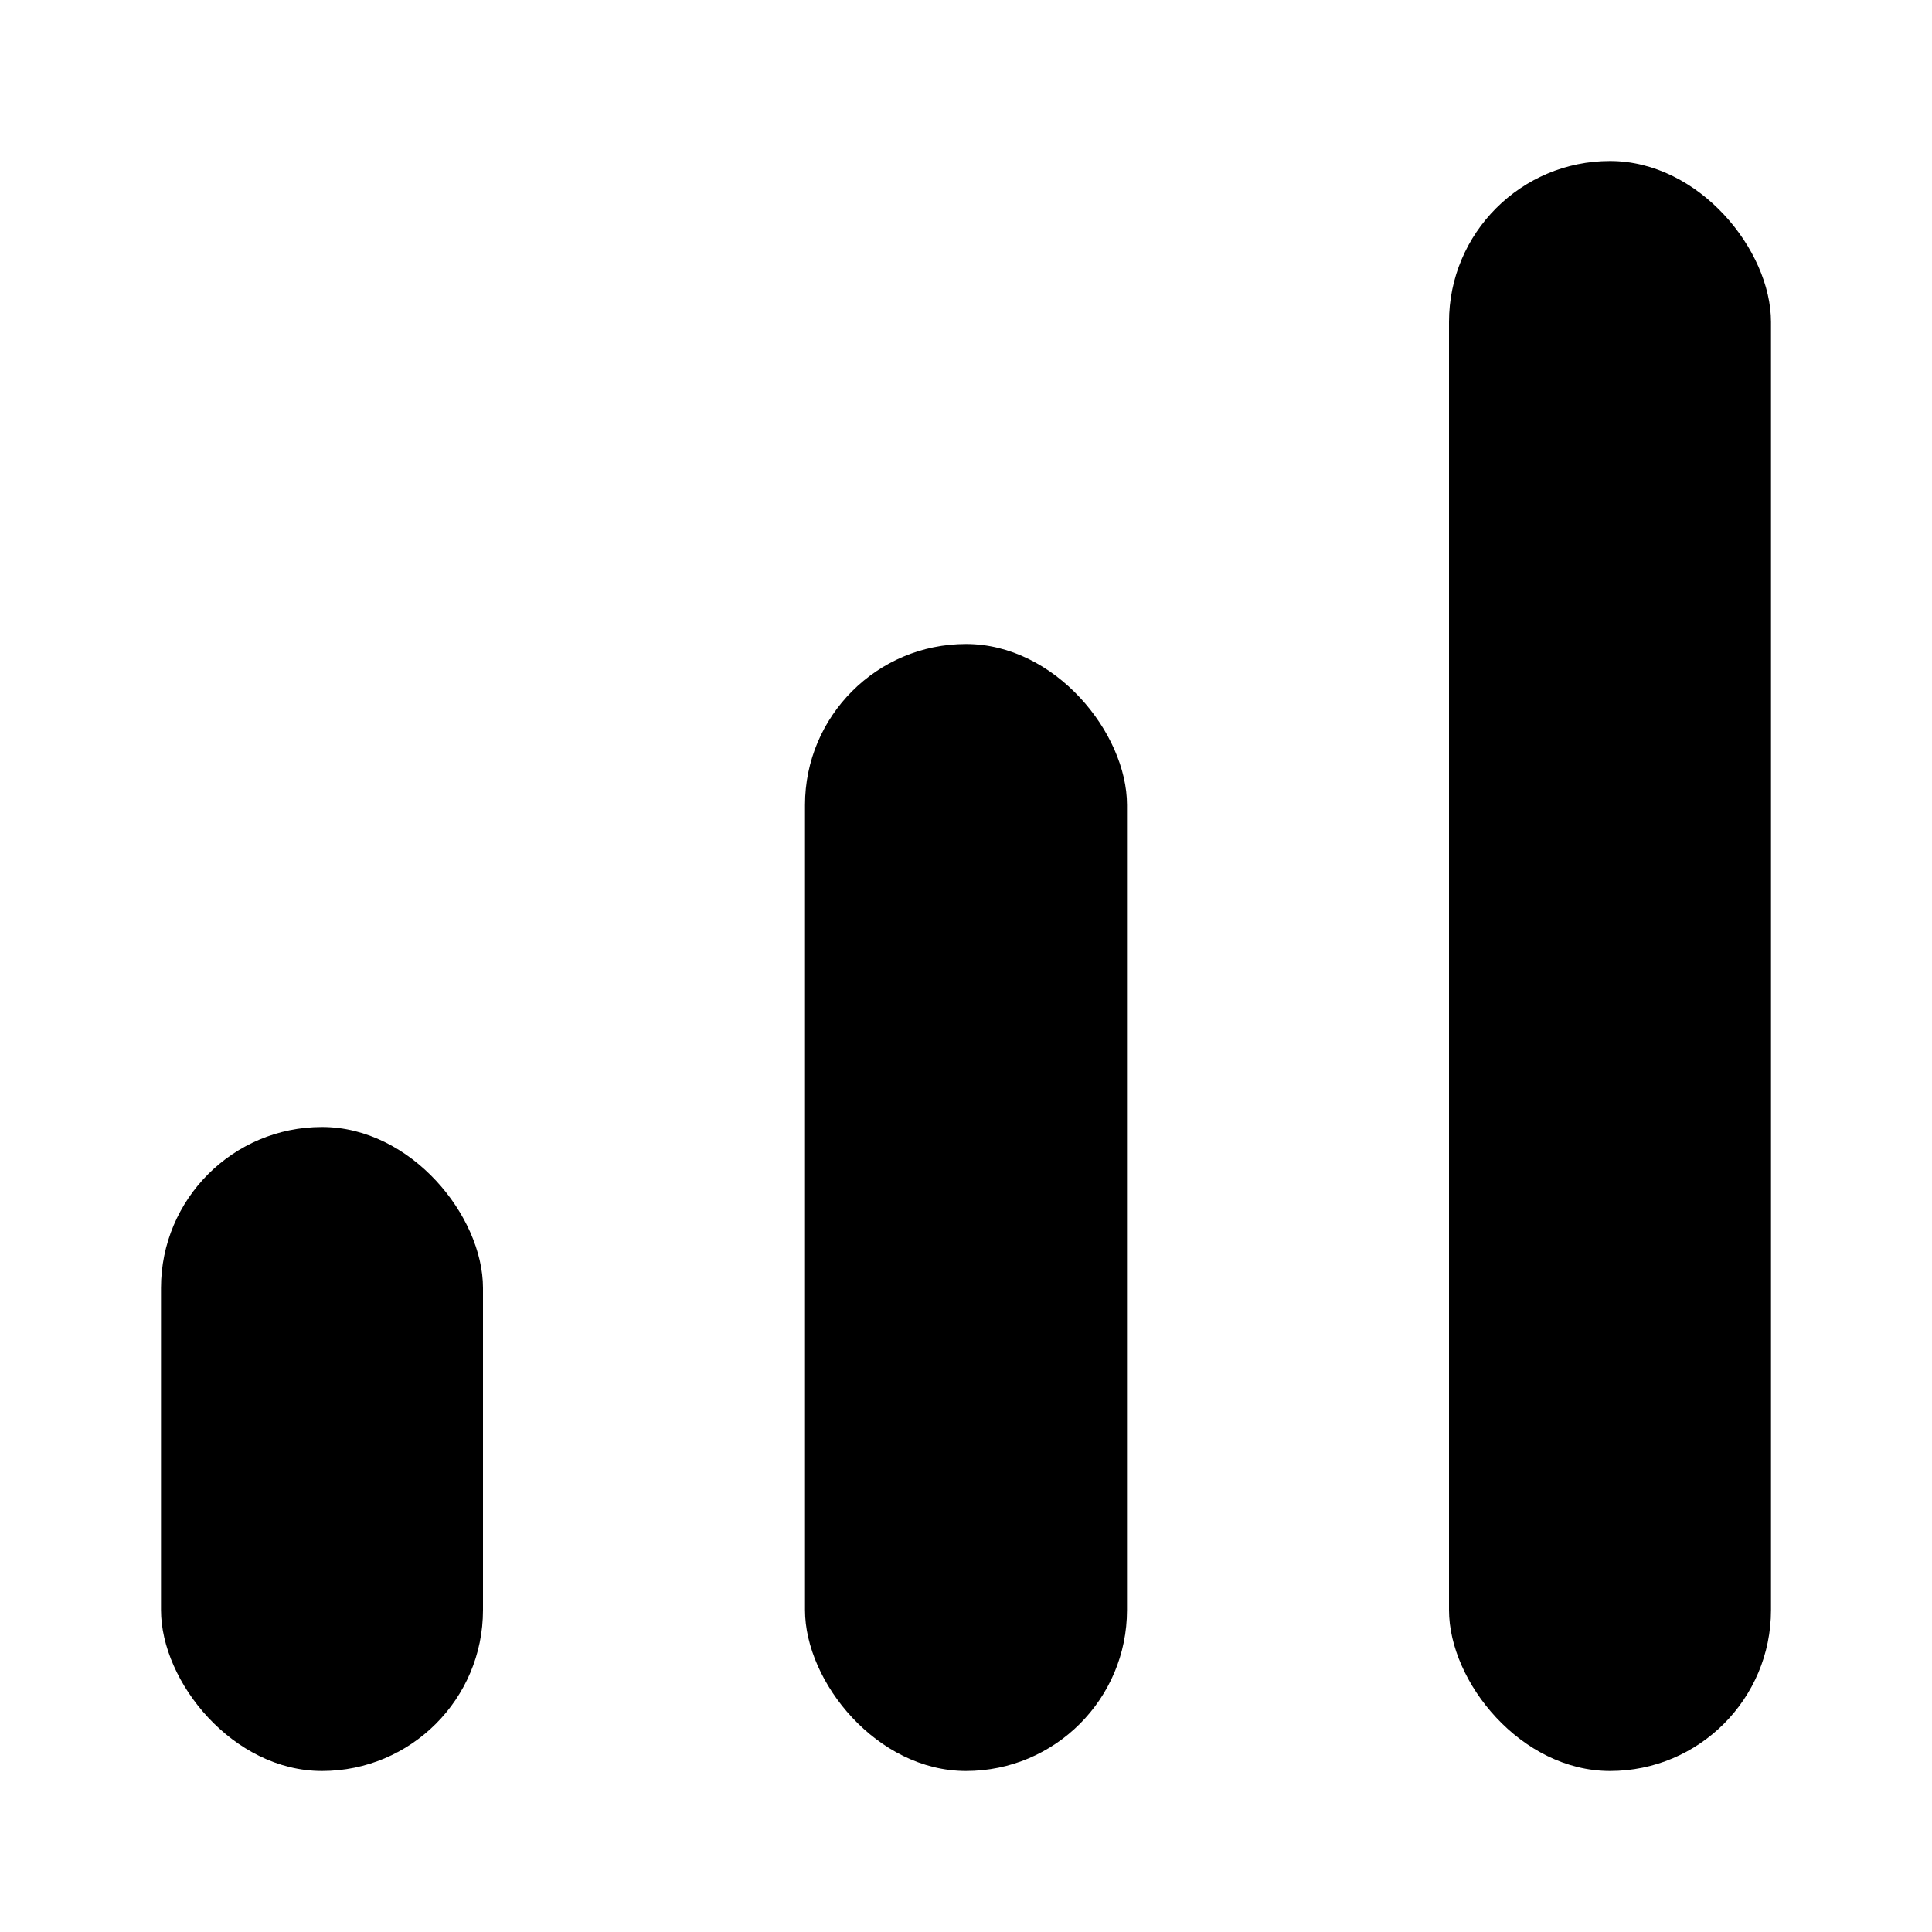 <?xml version="1.0" encoding="UTF-8"?>
<svg width="12px" height="12px" viewBox="0 0 12 12" version="1.1" xmlns="http://www.w3.org/2000/svg" xmlns:xlink="http://www.w3.org/1999/xlink">
    <!-- Generator: Sketch 41 (35326) - http://www.bohemiancoding.com/sketch -->
    <title>performance</title>
    <desc>Created with Sketch.</desc>
    <defs></defs>
    <g id="Page-1" stroke="none" stroke-width="1" fill-rule="evenodd">
        <g id="performance">
            <rect id="path-4" x="9" y="1" width="2" height="10" rx="1"></rect>
            <rect id="path-6" x="5" y="4" width="2" height="7" rx="1"></rect>
            <rect id="path-8" x="1" y="7" width="2" height="4" rx="1"></rect>
        </g>
    </g>
</svg>
